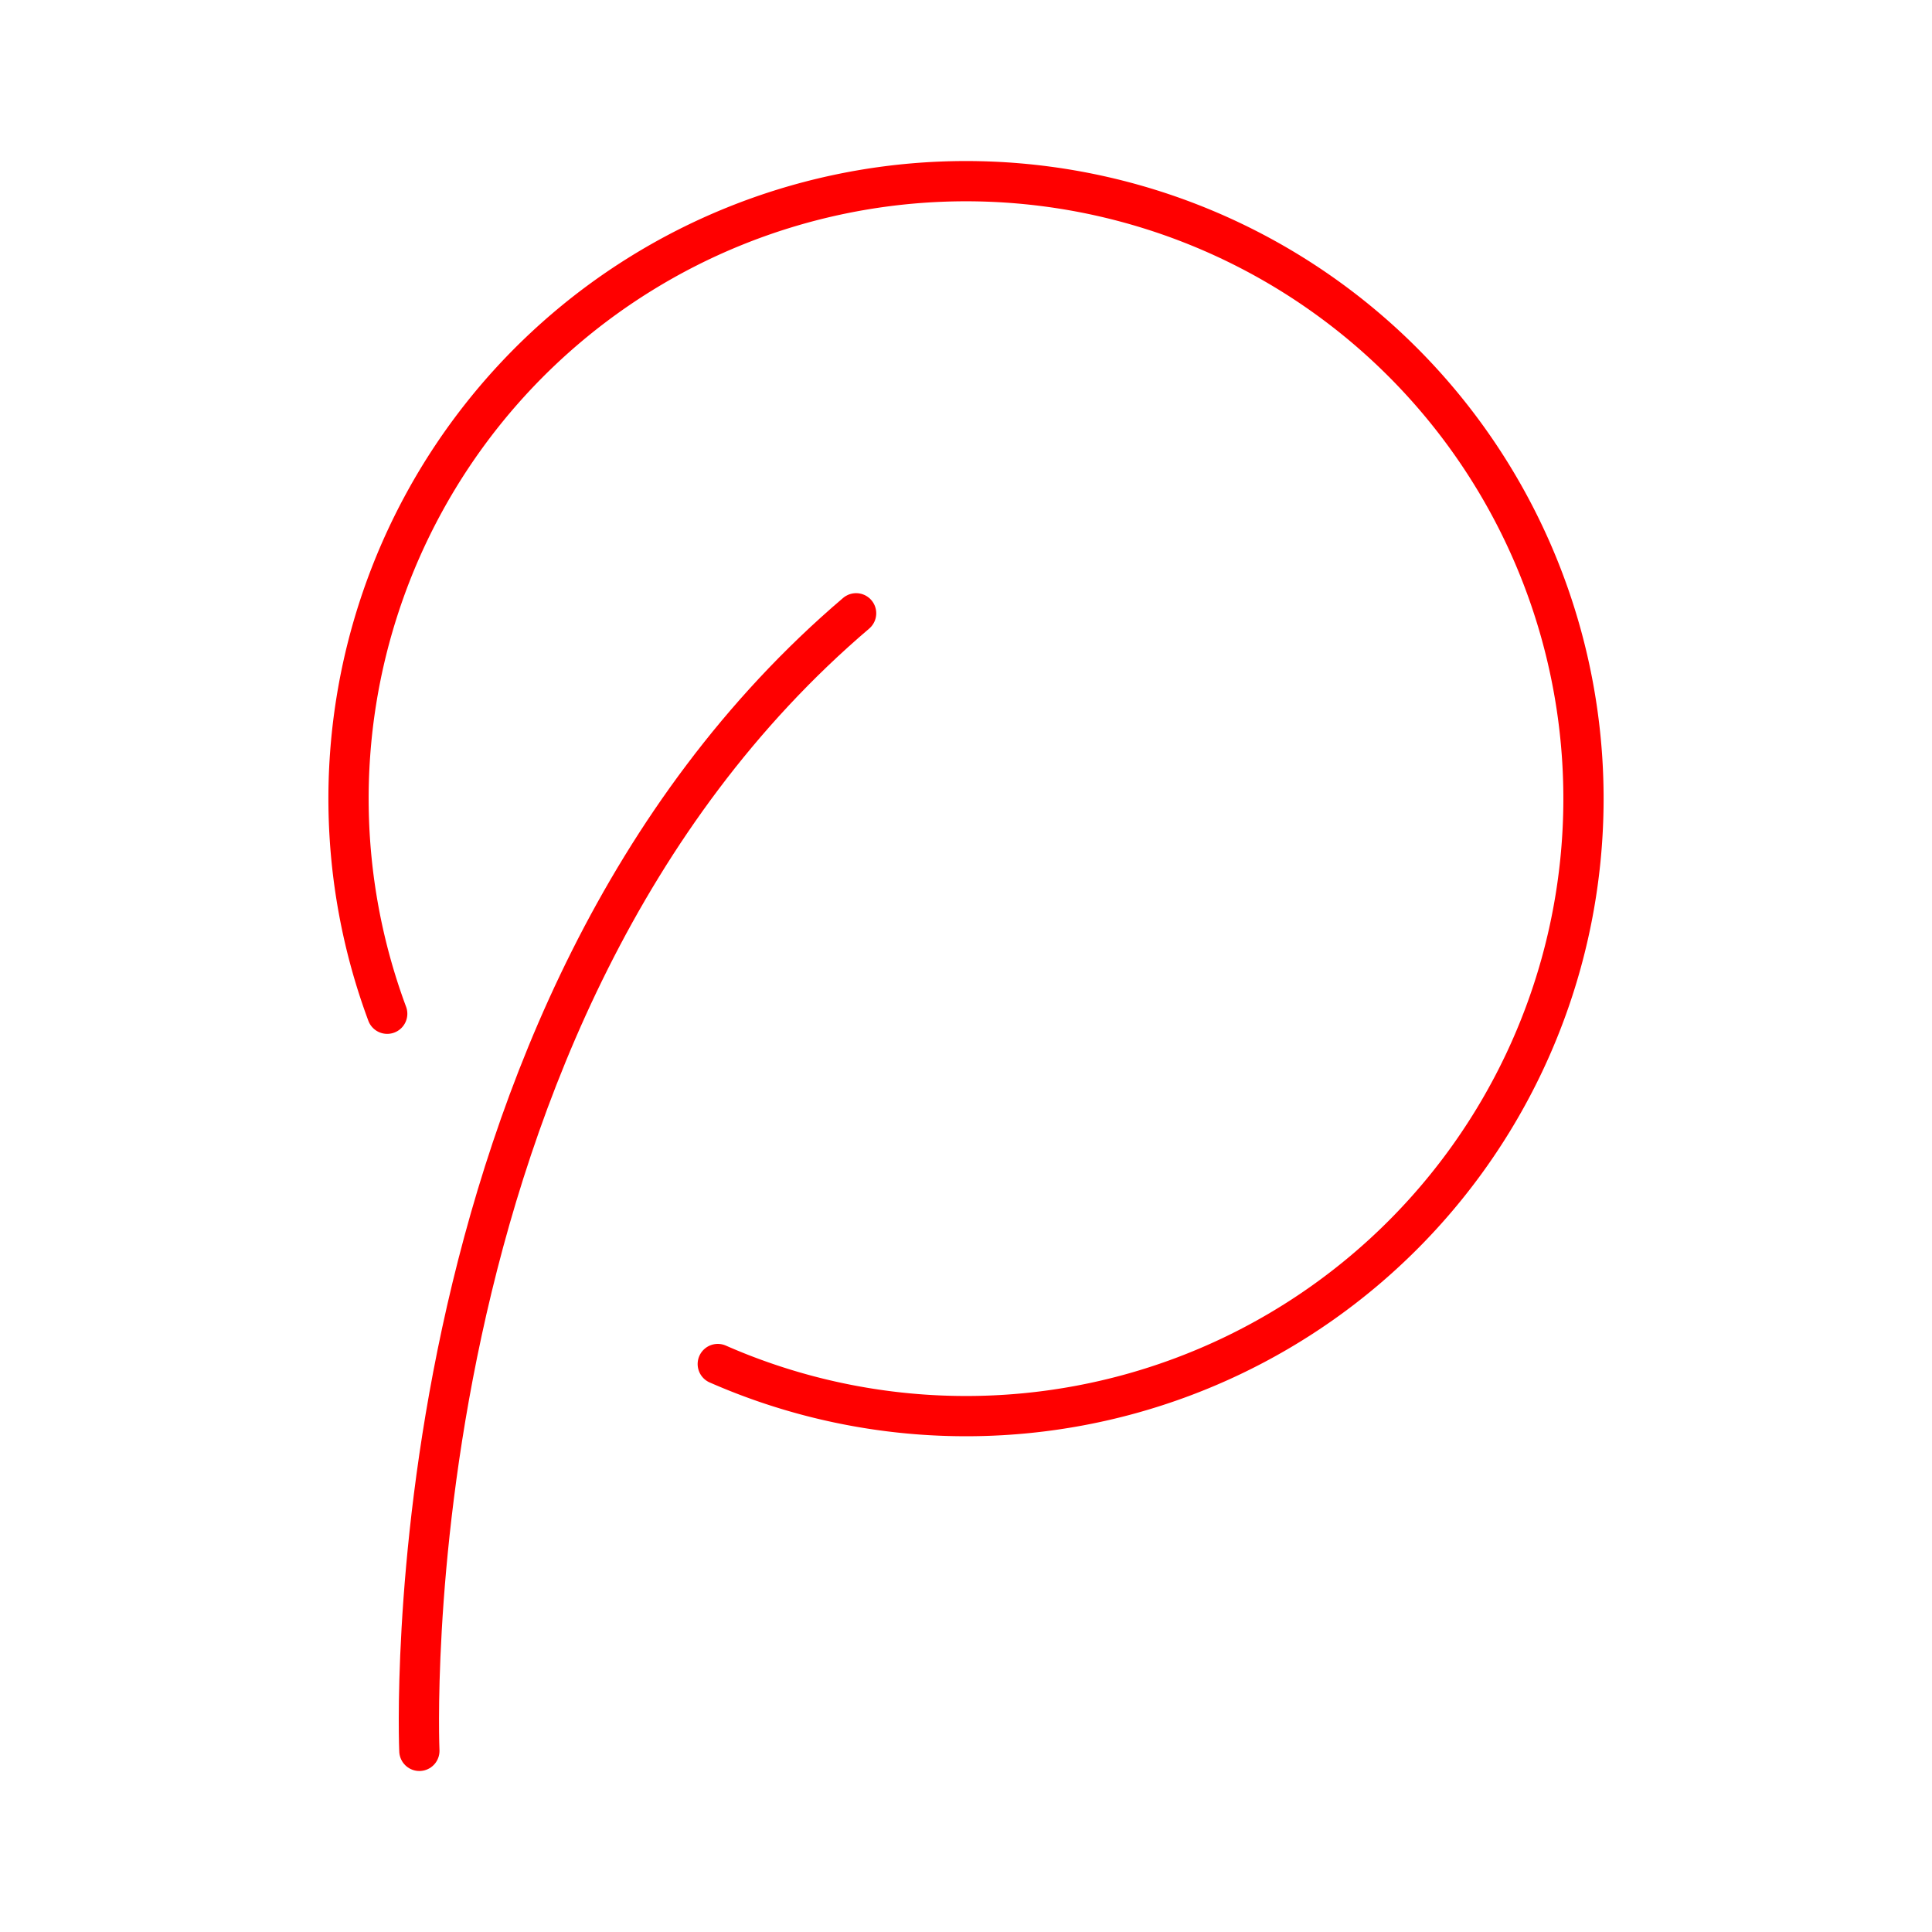 <svg xmlns="http://www.w3.org/2000/svg" viewBox="0 0 48 48"><defs><style>.a{fill:none;stroke:#FF0000;stroke-linecap:round;stroke-linejoin:round;}</style></defs><path class="a" d="M9.62,25.186a15.341,15.341,0,1,1,8.213,8.703"/><path class="a" d="M10.419,43.5s-.8-18.337,10.851-28.263"/></svg>